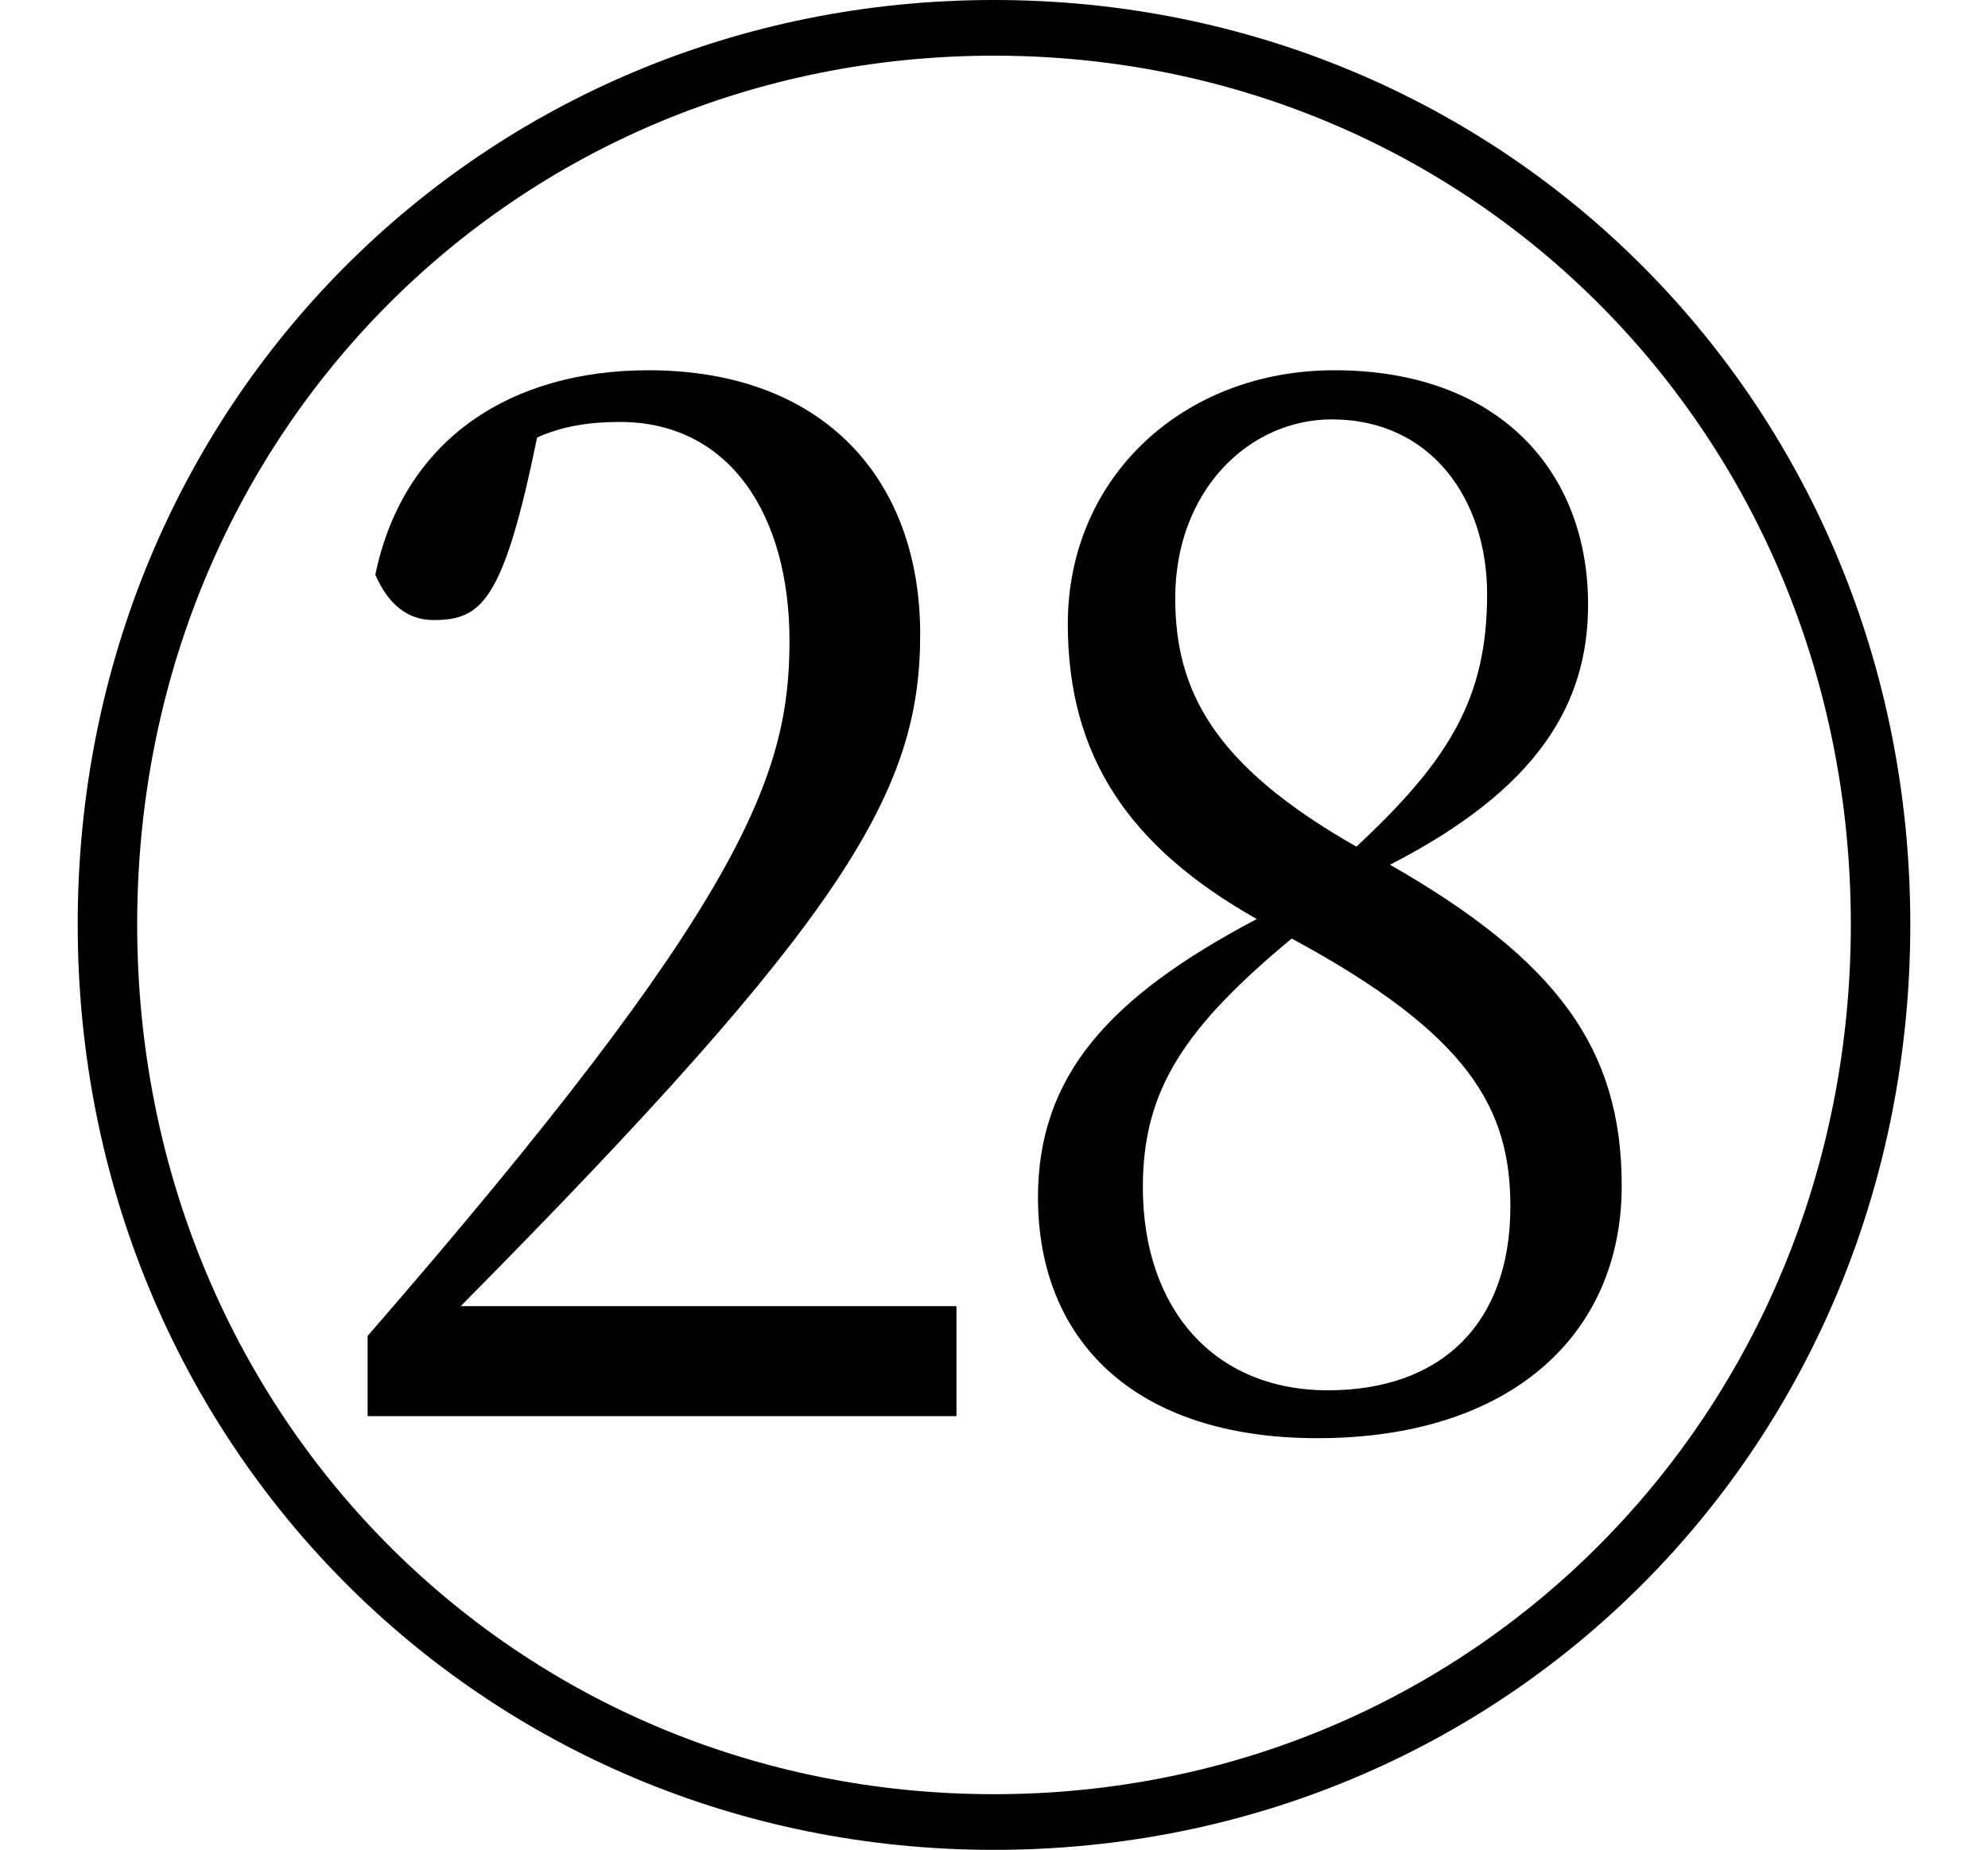 <svg height="22.328" viewBox="0 0 24 22.328" width="24" xmlns="http://www.w3.org/2000/svg">
<path d="M12,-2.047 C18.172,-2.047 23.062,2.828 23.062,9.125 C23.062,15.391 18.172,20.281 12,20.281 C5.828,20.281 0.938,15.391 0.938,9.125 C0.938,2.859 5.828,-2.047 12,-2.047 Z M12,-1.375 C6.219,-1.375 1.656,3.219 1.656,9.125 C1.656,15.031 6.219,19.609 12,19.609 C17.766,19.609 22.344,15.031 22.344,9.125 C22.344,3.219 17.766,-1.375 12,-1.375 Z M4.438,3.188 L11.547,3.188 L11.547,4.516 L5.562,4.516 C10.219,9.219 11.109,10.734 11.109,12.625 C11.109,14.5 9.938,15.812 7.828,15.812 C6.188,15.812 4.875,15 4.531,13.344 C4.688,12.984 4.922,12.797 5.234,12.797 C5.812,12.797 6.078,13.016 6.484,15 C6.797,15.141 7.125,15.188 7.484,15.188 C8.812,15.188 9.531,14.062 9.531,12.547 C9.531,10.938 9,9.406 4.438,4.156 Z M15.906,2.922 C18.219,2.922 19.578,4.156 19.578,5.969 C19.578,7.625 18.797,8.688 16.781,9.844 C18.547,10.75 19.172,11.766 19.172,12.984 C19.172,14.594 18.094,15.812 16.109,15.812 C14.281,15.812 12.891,14.516 12.891,12.75 C12.891,11.156 13.625,10.062 15.172,9.188 C13.391,8.25 12.531,7.297 12.531,5.828 C12.531,4.109 13.688,2.922 15.906,2.922 Z M16.375,10.062 C14.641,11.047 14.188,11.953 14.188,13.062 C14.188,14.359 15.078,15.219 16.078,15.219 C17.281,15.219 17.953,14.25 17.953,13.109 C17.953,11.859 17.5,11.109 16.375,10.062 Z M15.594,8.953 C17.734,7.797 18.234,6.906 18.234,5.719 C18.234,4.312 17.406,3.5 16.031,3.5 C14.656,3.5 13.797,4.484 13.797,5.953 C13.797,7.125 14.297,7.875 15.594,8.953 Z" transform="translate(0, 20.281) scale(1, -1)"/>
</svg>